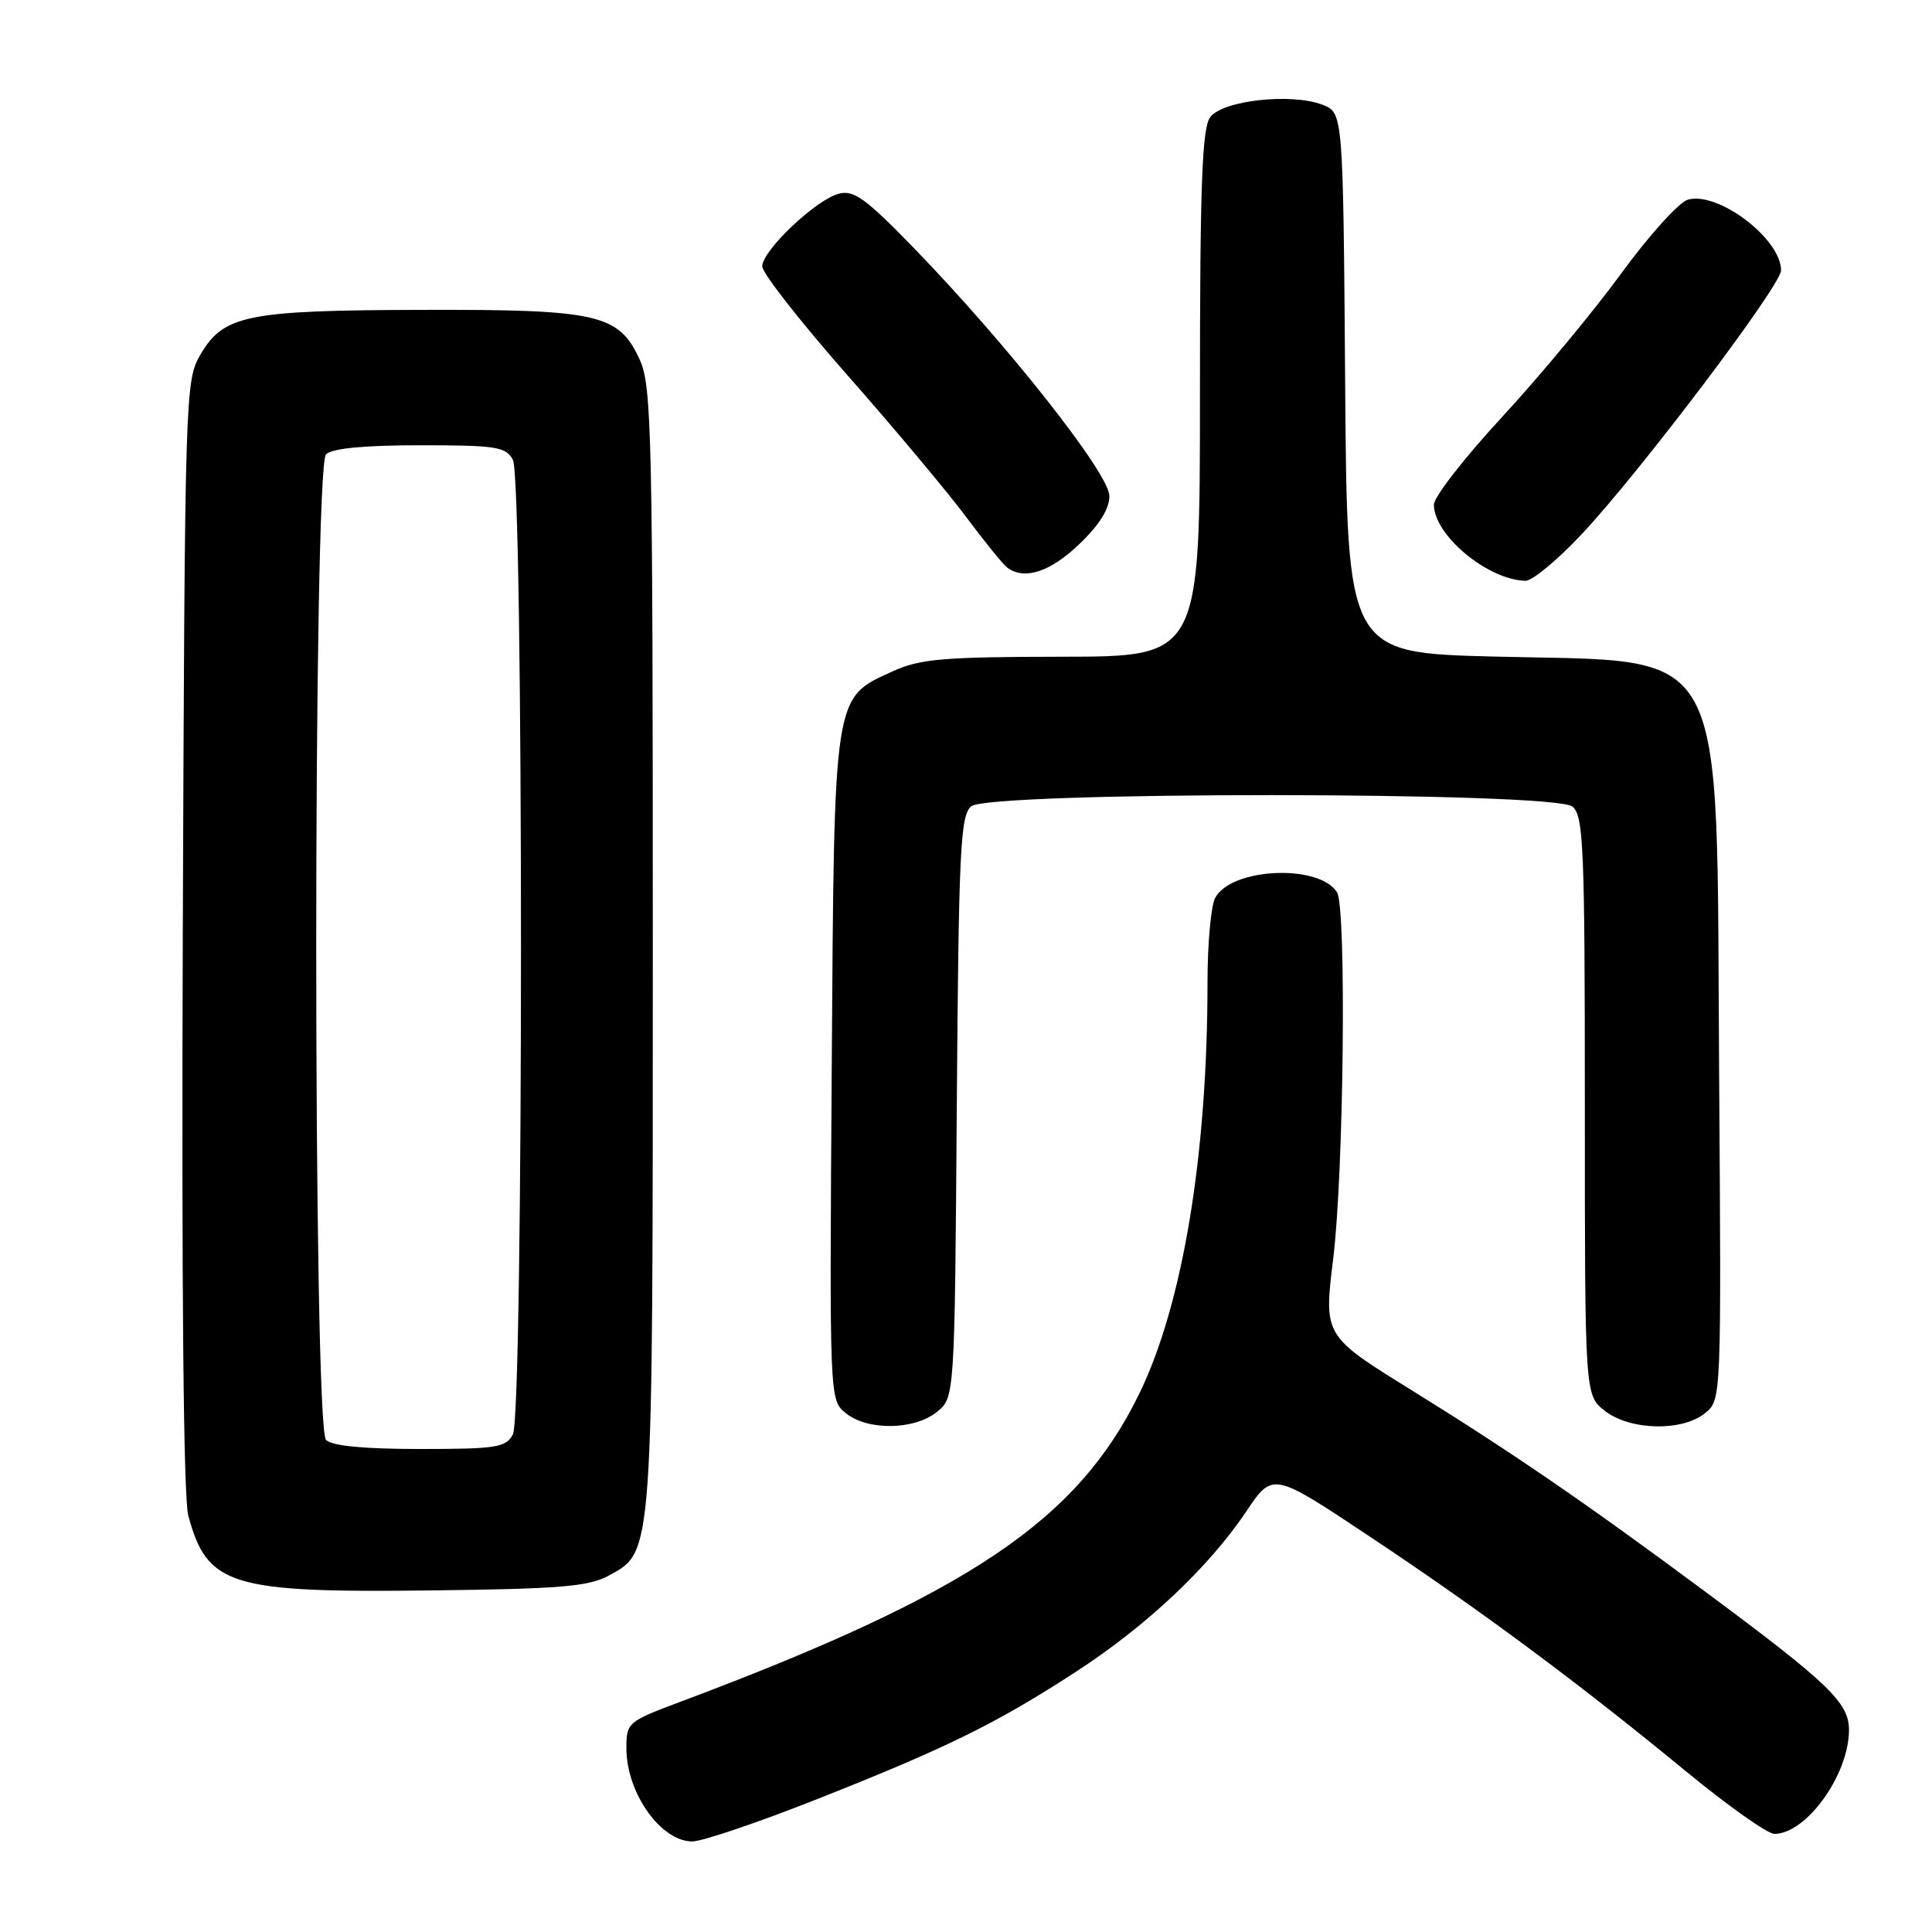 <?xml version="1.0" encoding="UTF-8" standalone="no"?>
<!DOCTYPE svg PUBLIC "-//W3C//DTD SVG 1.1//EN" "http://www.w3.org/Graphics/SVG/1.1/DTD/svg11.dtd" >
<svg xmlns="http://www.w3.org/2000/svg" xmlns:xlink="http://www.w3.org/1999/xlink" version="1.1" viewBox="0 0 256 256">
 <g >
 <path fill="currentColor"
d=" M 108.31 238.38 C 125.48 231.59 132.02 228.37 142.55 221.53 C 151.90 215.46 160.17 207.68 165.14 200.27 C 168.65 195.04 168.65 195.04 181.54 203.63 C 196.38 213.50 209.18 223.01 223.45 234.75 C 228.97 239.29 234.21 243.00 235.11 243.00 C 239.36 243.00 245.00 235.14 245.00 229.22 C 245.00 225.63 242.35 223.07 226.00 210.94 C 210.16 199.18 200.47 192.53 186.95 184.15 C 175.40 176.99 175.40 176.99 176.66 166.75 C 178.06 155.38 178.43 120.22 177.16 118.23 C 174.77 114.45 163.15 114.98 161.02 118.97 C 160.46 120.01 160.00 125.06 160.00 130.18 C 160.00 153.07 156.72 172.83 150.97 184.65 C 142.78 201.48 128.40 211.15 90.25 225.46 C 83.16 228.11 83.00 228.25 83.00 231.65 C 83.00 237.56 87.56 244.00 91.73 244.00 C 93.05 244.00 100.50 241.47 108.31 238.38 Z  M 80.67 208.77 C 86.59 205.53 86.50 206.76 86.50 125.50 C 86.50 57.75 86.36 51.18 84.79 47.71 C 82.02 41.61 79.32 40.99 55.78 41.06 C 32.68 41.12 29.63 41.74 26.55 47.00 C 24.54 50.43 24.49 51.97 24.22 123.80 C 24.05 170.64 24.31 198.45 24.95 200.83 C 27.45 210.11 30.50 211.06 57.00 210.74 C 74.25 210.54 78.00 210.23 80.67 208.77 Z  M 124.14 187.09 C 126.50 185.18 126.50 185.18 126.78 146.68 C 127.03 112.65 127.25 108.03 128.69 106.84 C 131.09 104.85 205.94 104.87 208.35 106.87 C 209.83 108.11 210.00 112.13 210.00 146.55 C 210.00 184.85 210.00 184.85 212.63 186.93 C 215.97 189.55 222.89 189.72 225.93 187.25 C 228.09 185.50 228.09 185.50 227.79 142.00 C 227.40 83.96 229.49 87.81 198.00 87.00 C 178.50 86.50 178.50 86.50 178.24 50.72 C 177.97 14.94 177.97 14.94 175.24 13.88 C 171.11 12.29 161.98 13.30 160.35 15.54 C 159.28 17.00 159.00 24.55 159.00 52.19 C 159.00 87.00 159.00 87.00 140.75 87.02 C 124.99 87.04 121.93 87.30 118.32 88.94 C 110.39 92.54 110.54 91.60 110.21 141.50 C 109.91 185.50 109.91 185.50 112.07 187.25 C 114.95 189.59 121.15 189.51 124.14 187.09 Z  M 209.66 70.70 C 217.42 62.41 236.00 37.81 236.00 35.83 C 236.00 31.64 227.63 25.30 223.64 26.46 C 222.46 26.80 218.47 31.23 214.78 36.29 C 211.08 41.36 203.99 49.89 199.03 55.26 C 194.06 60.63 190.00 65.85 190.00 66.87 C 190.00 70.92 197.13 76.84 202.14 76.96 C 203.03 76.98 206.42 74.17 209.66 70.70 Z  M 142.96 72.15 C 145.65 69.59 147.00 67.45 147.00 65.72 C 147.00 62.77 133.49 45.65 121.06 32.83 C 114.70 26.28 113.12 25.14 111.14 25.67 C 108.09 26.47 101.00 33.21 101.00 35.30 C 101.00 36.18 106.09 42.68 112.31 49.74 C 118.53 56.80 125.61 65.26 128.05 68.54 C 130.49 71.82 132.94 74.83 133.49 75.23 C 135.76 76.89 139.14 75.79 142.96 72.15 Z  M 43.20 190.80 C 41.47 189.07 41.47 61.93 43.20 60.20 C 43.99 59.41 48.24 59.00 55.66 59.00 C 65.78 59.00 67.04 59.20 67.96 60.93 C 69.39 63.61 69.39 187.39 67.96 190.07 C 67.04 191.80 65.78 192.00 55.66 192.00 C 48.24 192.00 43.99 191.59 43.20 190.80 Z "/>
</g>
</svg>